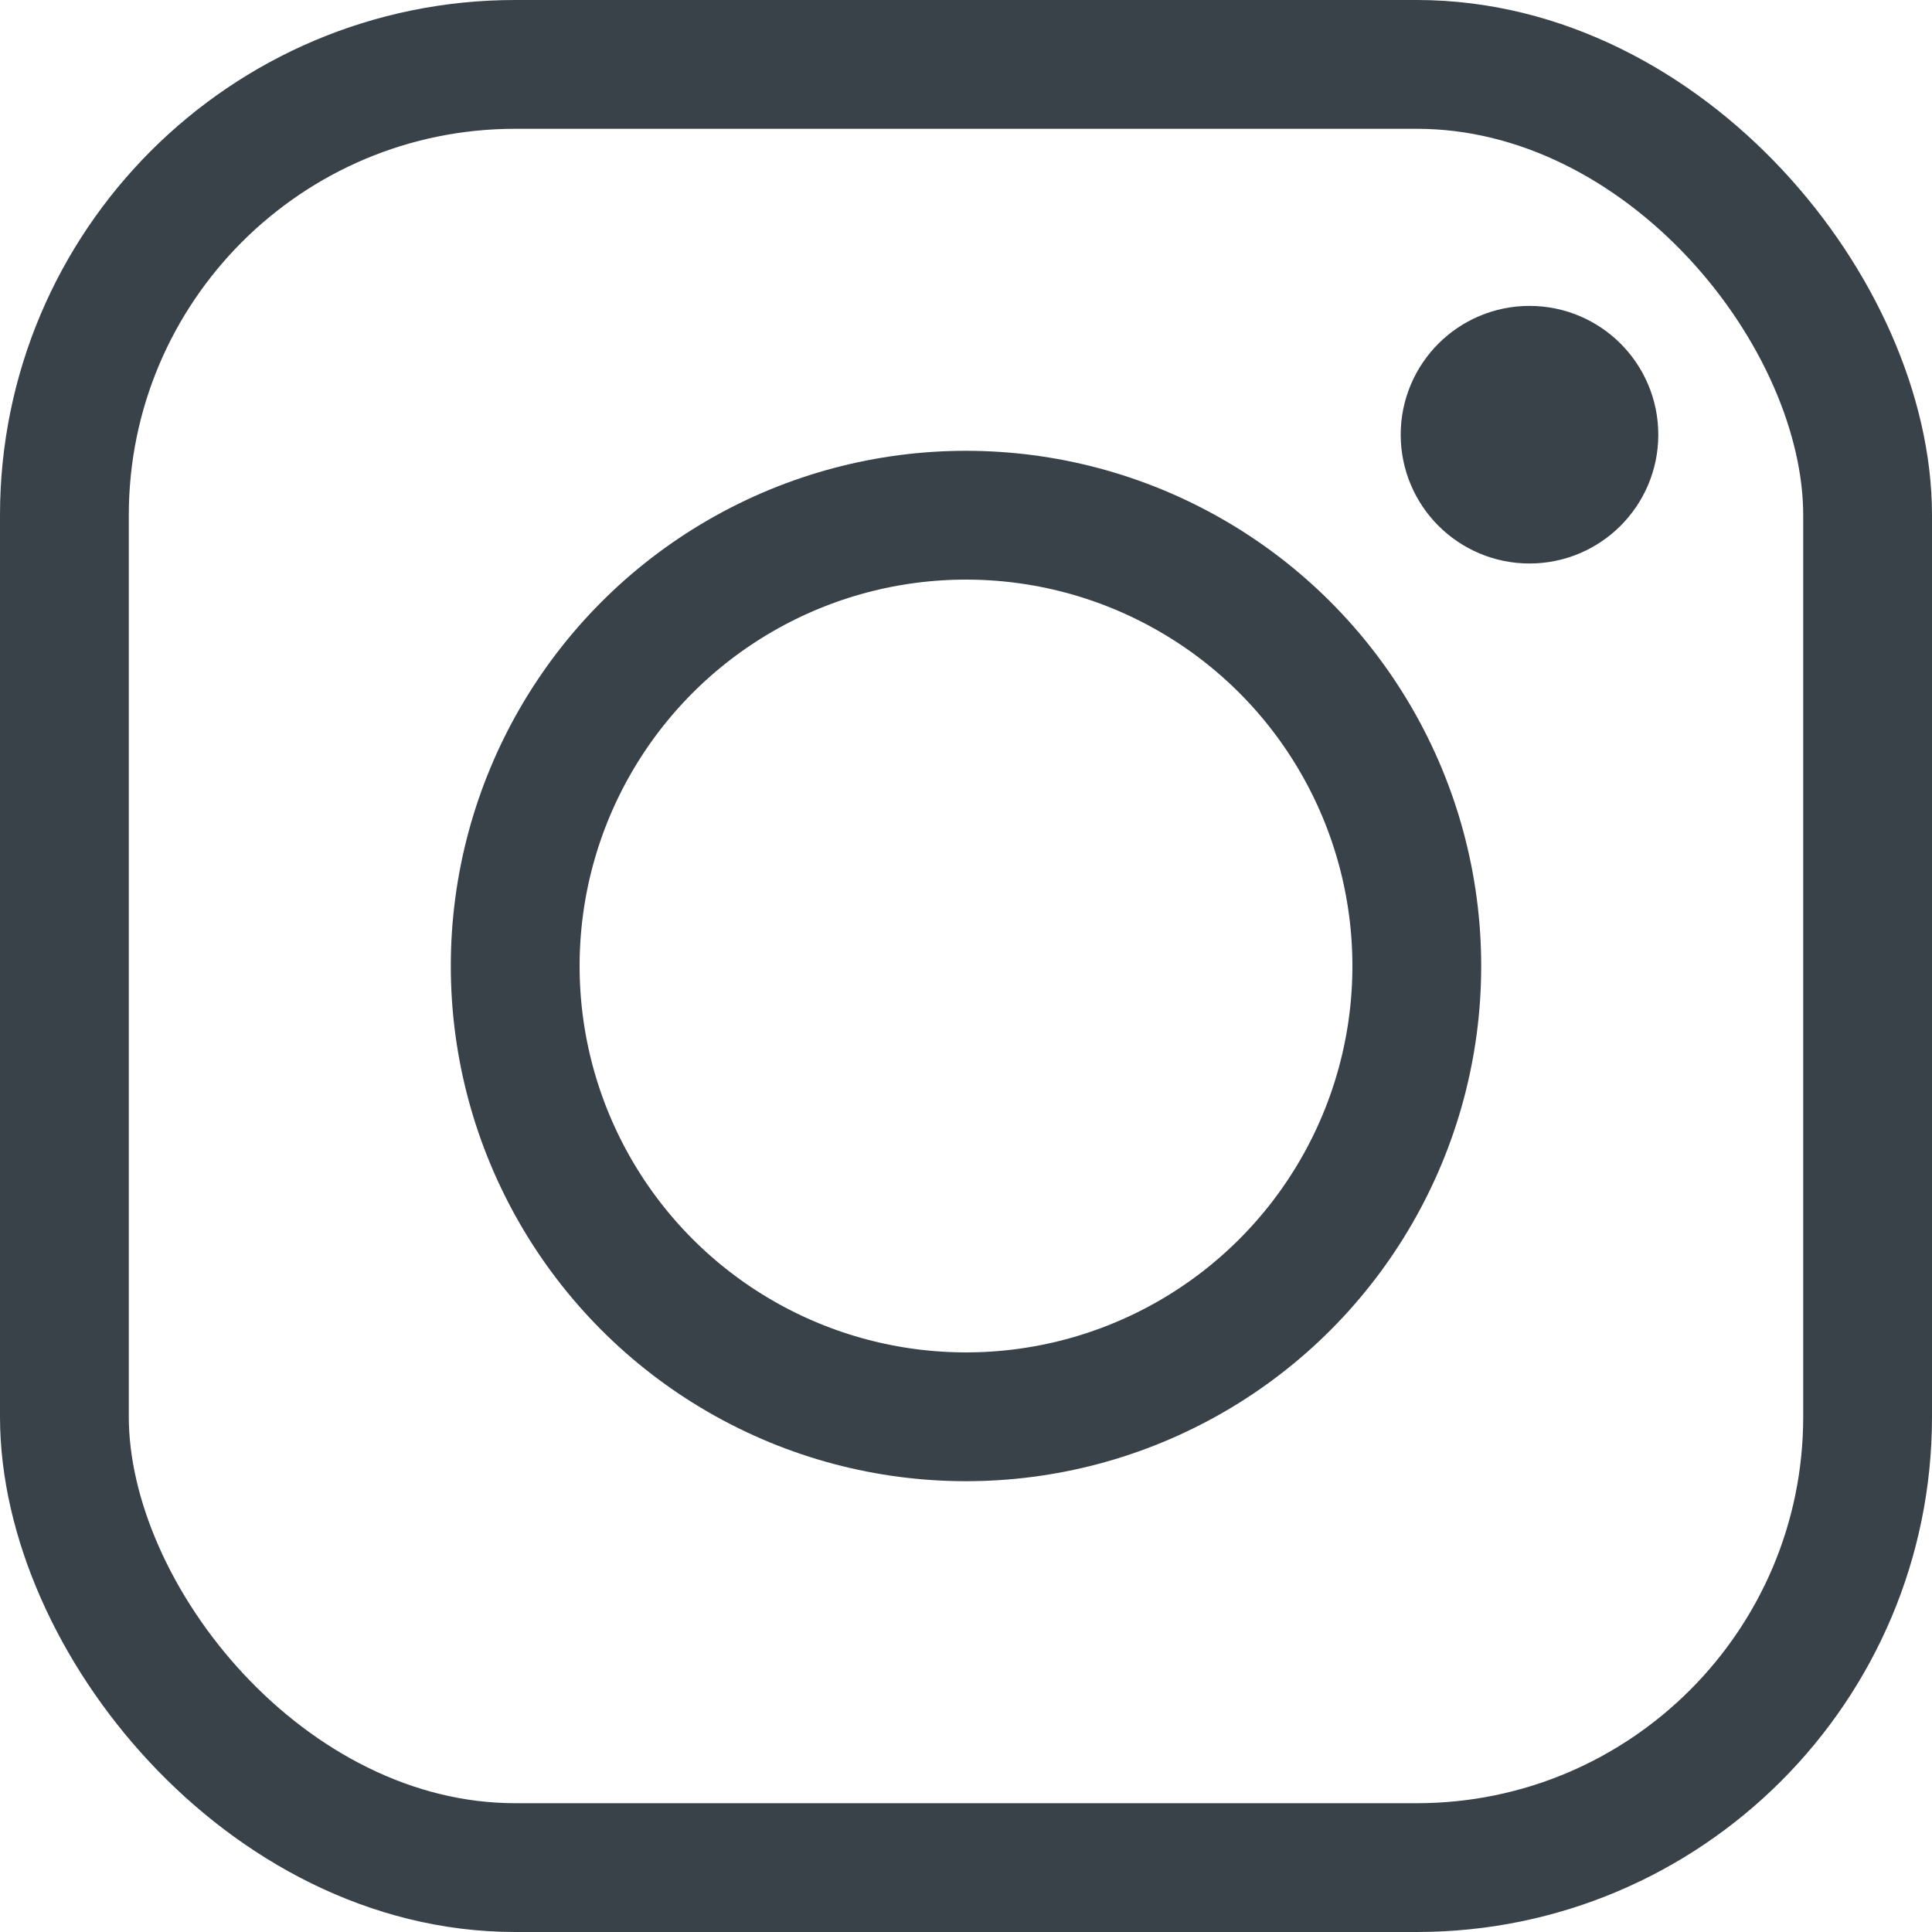 <?xml version="1.0" encoding="UTF-8"?>
<svg width="30px" height="30px" viewBox="0 0 30 30" version="1.1" xmlns="http://www.w3.org/2000/svg" xmlns:xlink="http://www.w3.org/1999/xlink">
    <!-- Generator: Sketch 51.3 (57544) - http://www.bohemiancoding.com/sketch -->
    <title>instagramSocial</title>
    <desc>Created with Sketch.</desc>
    <defs></defs>
    <g id="Welcome" stroke="none" stroke-width="1" fill="none" fill-rule="evenodd">
        <g id="Desktop" transform="translate(-221, -785)" stroke="#394249" stroke-width="2">
            <g id="instagramSocial" transform="translate(222, 786)">
                <rect id="Rectangle-4" x="0" y="0" width="28" height="28" rx="7"></rect>
                <circle id="Oval" cx="14" cy="14" r="7"></circle>
                <circle id="Oval-2" cx="22.75" cy="5.75" r="1"></circle>
            </g>
        </g>
    </g>
</svg>